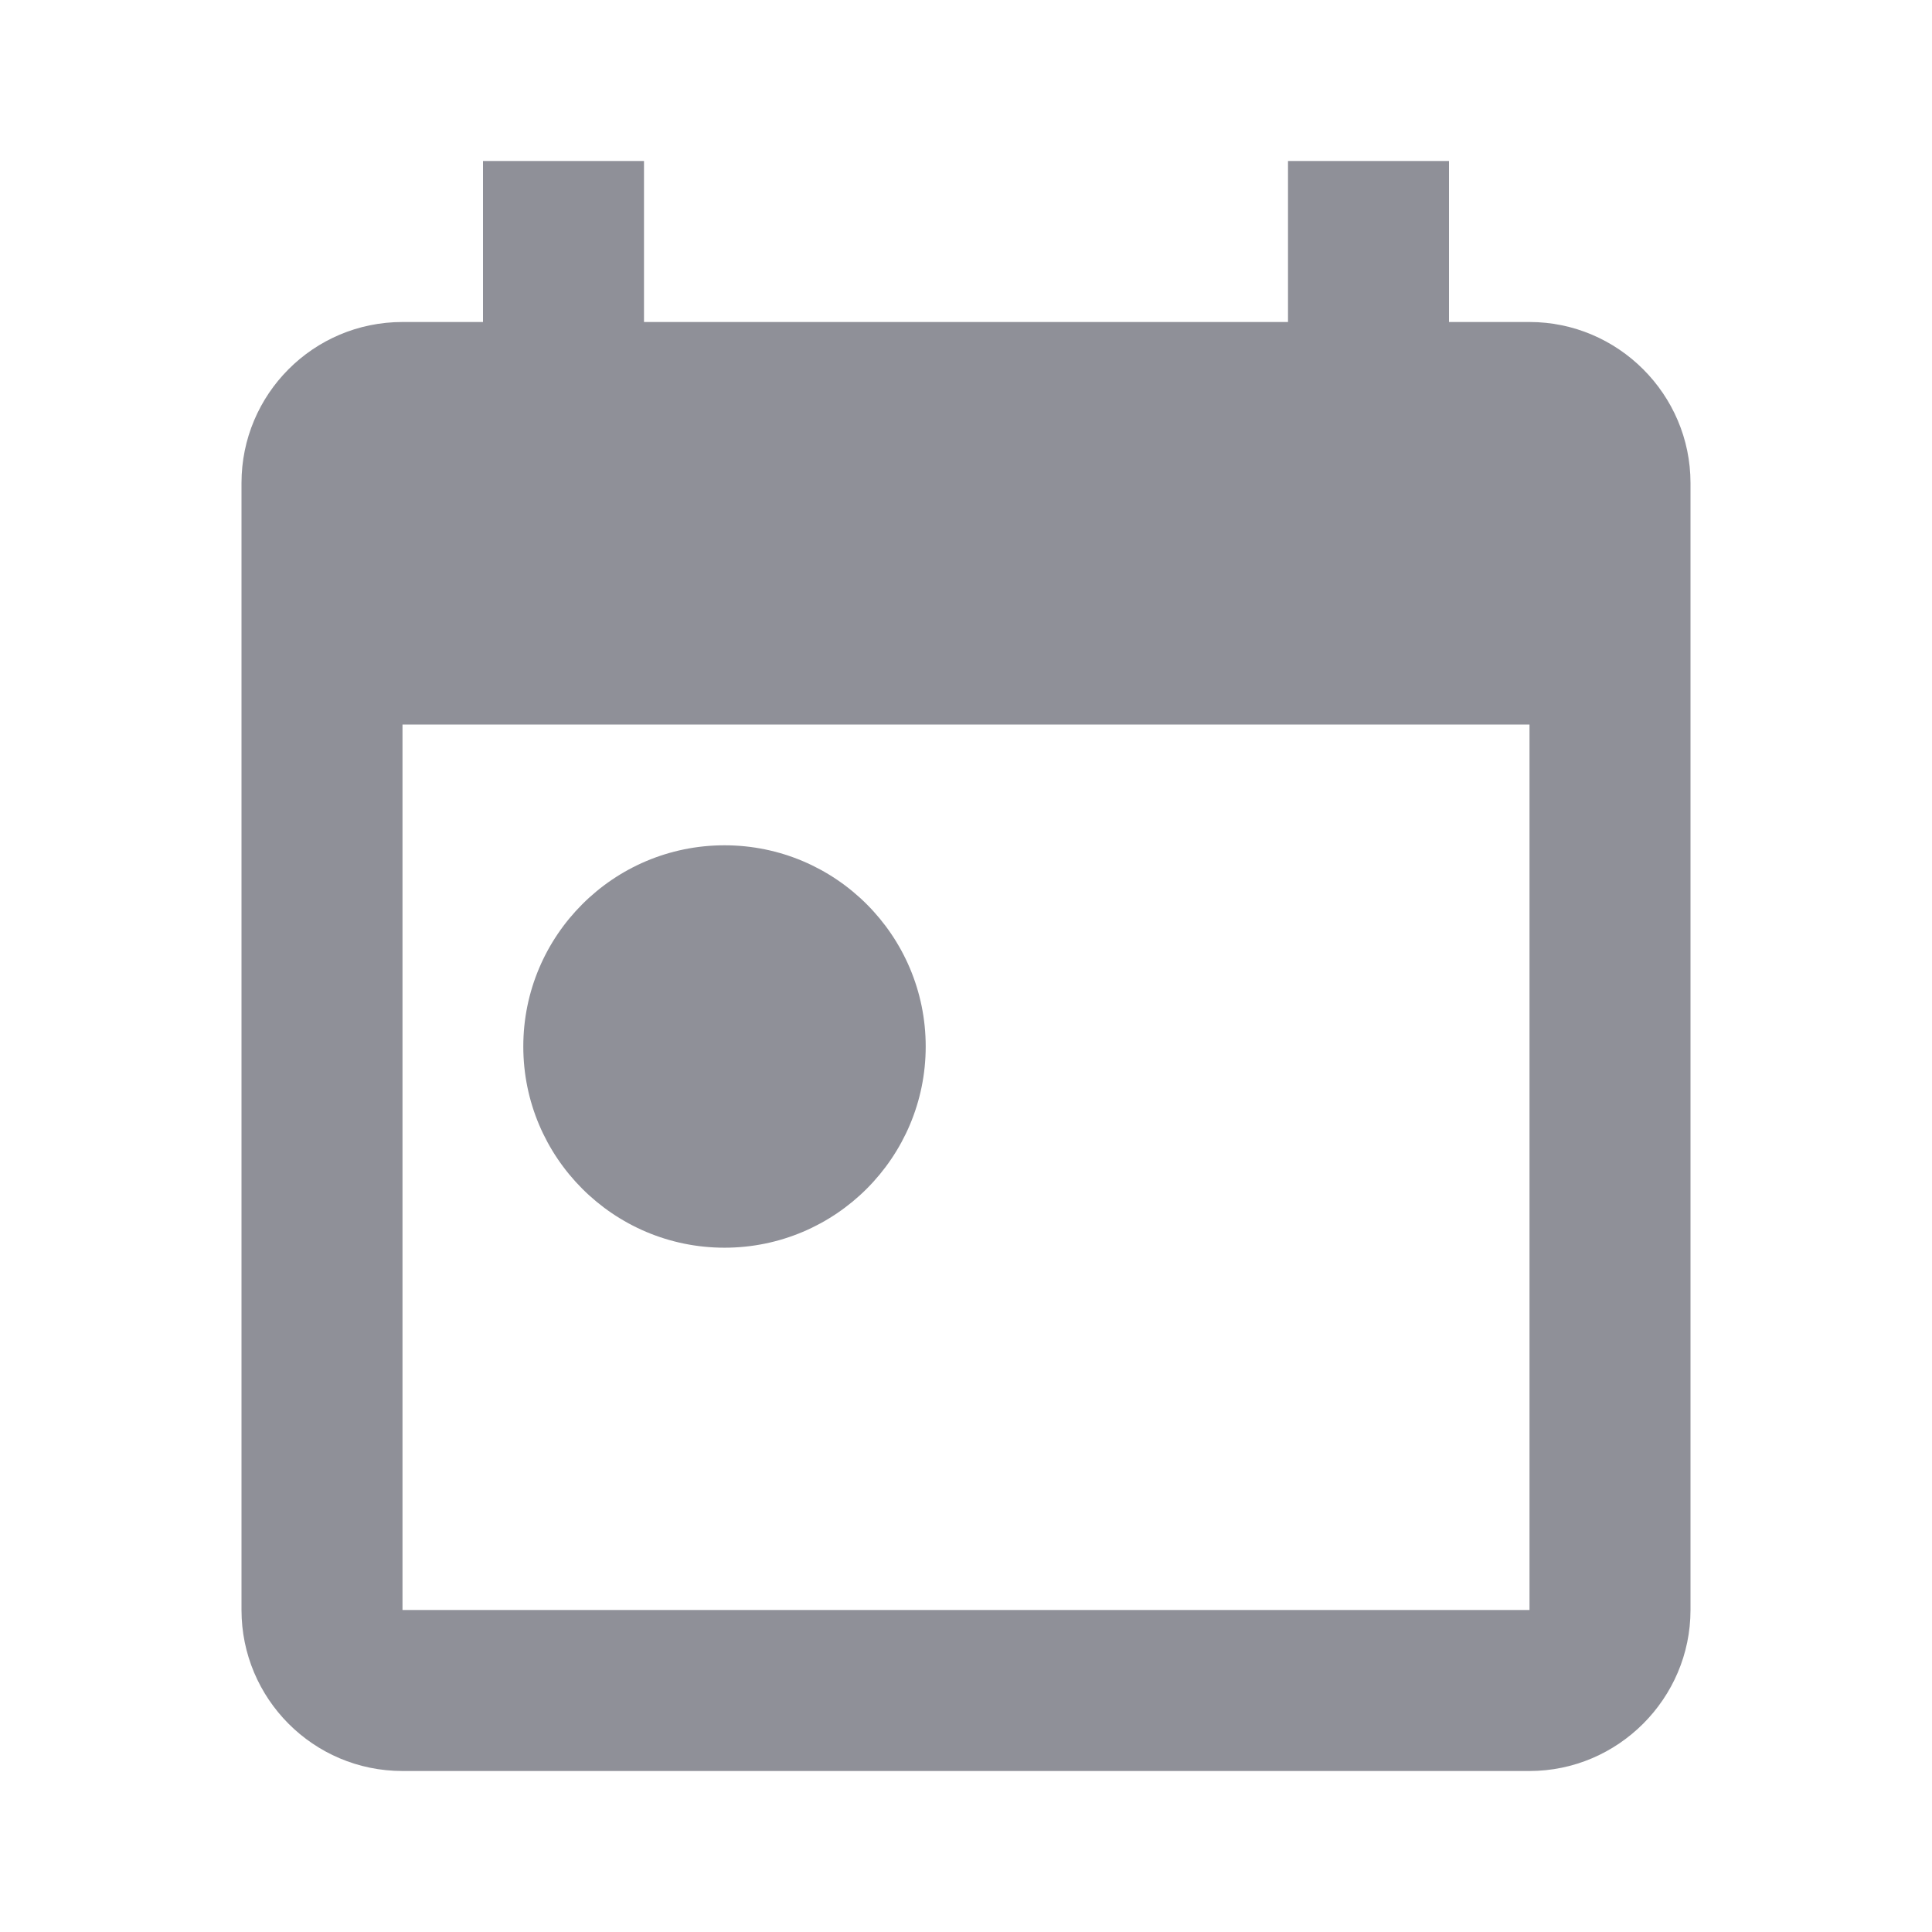 <svg width="21" height="21" viewBox="0 0 21 21" fill="none" xmlns="http://www.w3.org/2000/svg">
<path fill-rule="evenodd" clip-rule="evenodd" d="M16.625 3.5H15.75V1.75H14V3.5H7V1.75H5.25V3.5H4.375C3.404 3.5 2.625 4.287 2.625 5.25V17.5C2.625 18.462 3.404 19.25 4.375 19.25H16.625C17.587 19.25 18.375 18.462 18.375 17.5V5.25C18.375 4.287 17.587 3.5 16.625 3.5ZM16.625 17.5H4.375V7.875H16.625V17.5ZM5.688 11.375C5.688 10.168 6.668 9.188 7.875 9.188C9.082 9.188 10.062 10.168 10.062 11.375C10.062 12.582 9.082 13.562 7.875 13.562C6.668 13.562 5.688 12.582 5.688 11.375Z" fill="#8F9098"/>
</svg>
